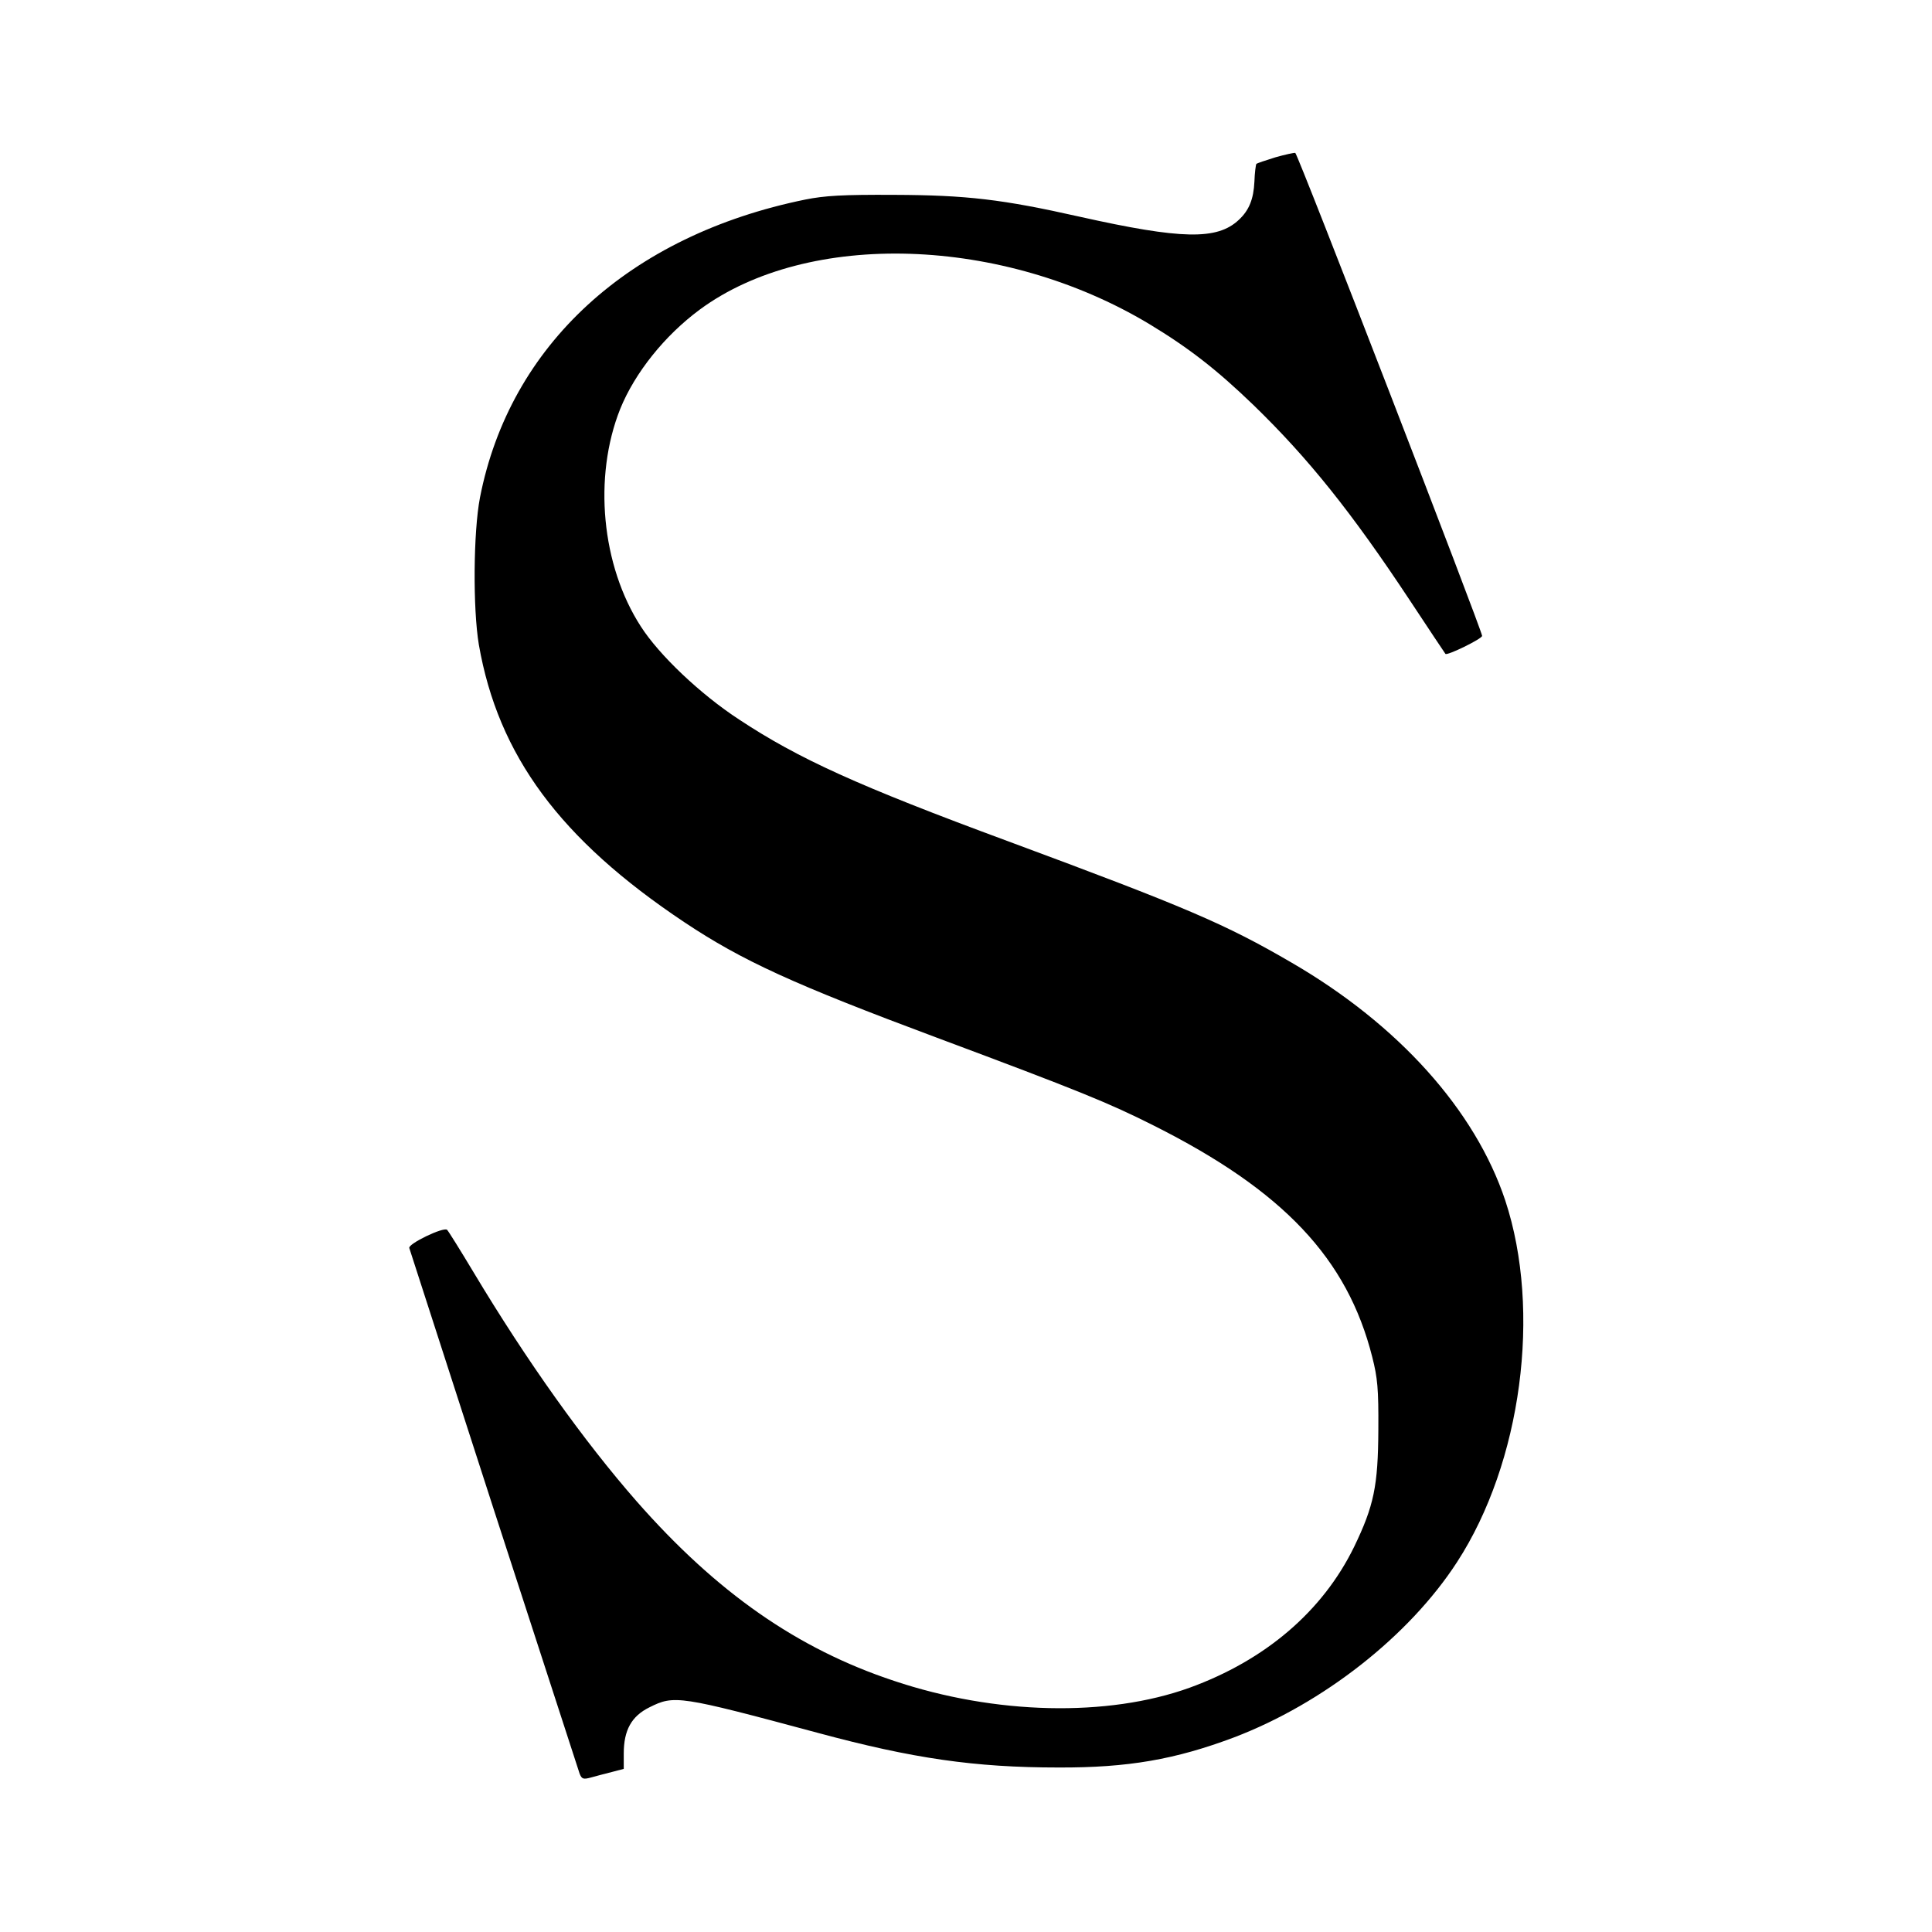 <?xml version="1.0" standalone="no"?>
<!DOCTYPE svg PUBLIC "-//W3C//DTD SVG 20010904//EN"
 "http://www.w3.org/TR/2001/REC-SVG-20010904/DTD/svg10.dtd">
<svg version="1.0" xmlns="http://www.w3.org/2000/svg"
 width="700pt" height="700pt" viewBox="0 0 700 700"
 preserveAspectRatio="xMidYMid meet">
<g transform="translate(0,700) scale(0.1,-0.1)"
fill="#000000" stroke="none">
<path d="M4621 6430 c-35 -11 -66 -21 -69 -24 -2 -3 -6 -32 -7 -64 -3 -63 -19
-104 -57 -139 -78 -73 -206 -71 -577 12 -280 63 -409 78 -671 79 -188 1 -252
-3 -322 -17 -638 -130 -1071 -527 -1179 -1080 -24 -125 -26 -402 -4 -533 70
-401 294 -705 744 -1005 210 -140 396 -225 916 -419 517 -193 622 -236 785
-318 470 -236 702 -482 792 -839 19 -75 23 -114 22 -263 -1 -204 -16 -276 -88
-425 -114 -233 -321 -410 -596 -510 -297 -107 -704 -98 -1071 25 -350 116
-642 320 -932 650 -191 218 -398 508 -591 830 -48 80 -91 149 -96 154 -12 12
-143 -51 -137 -66 2 -7 140 -433 306 -947 167 -514 307 -944 311 -957 8 -20
13 -22 42 -14 18 5 52 14 76 20 l42 11 0 56 c0 84 28 135 93 167 90 45 106 43
612 -93 341 -92 566 -125 870 -125 252 -1 423 29 636 109 323 123 635 368 808
635 234 360 307 910 175 1310 -109 328 -388 638 -774 862 -240 140 -383 201
-1025 439 -547 202 -762 300 -977 442 -141 92 -290 234 -356 337 -143 221
-173 542 -75 788 53 131 161 266 288 360 393 290 1098 267 1629 -52 144 -87
244 -165 377 -293 200 -194 356 -389 567 -708 69 -104 127 -192 129 -194 5 -8
132 54 133 65 0 19 -668 1748 -677 1750 -4 1 -37 -6 -72 -16z"/>
</g>
</svg>
